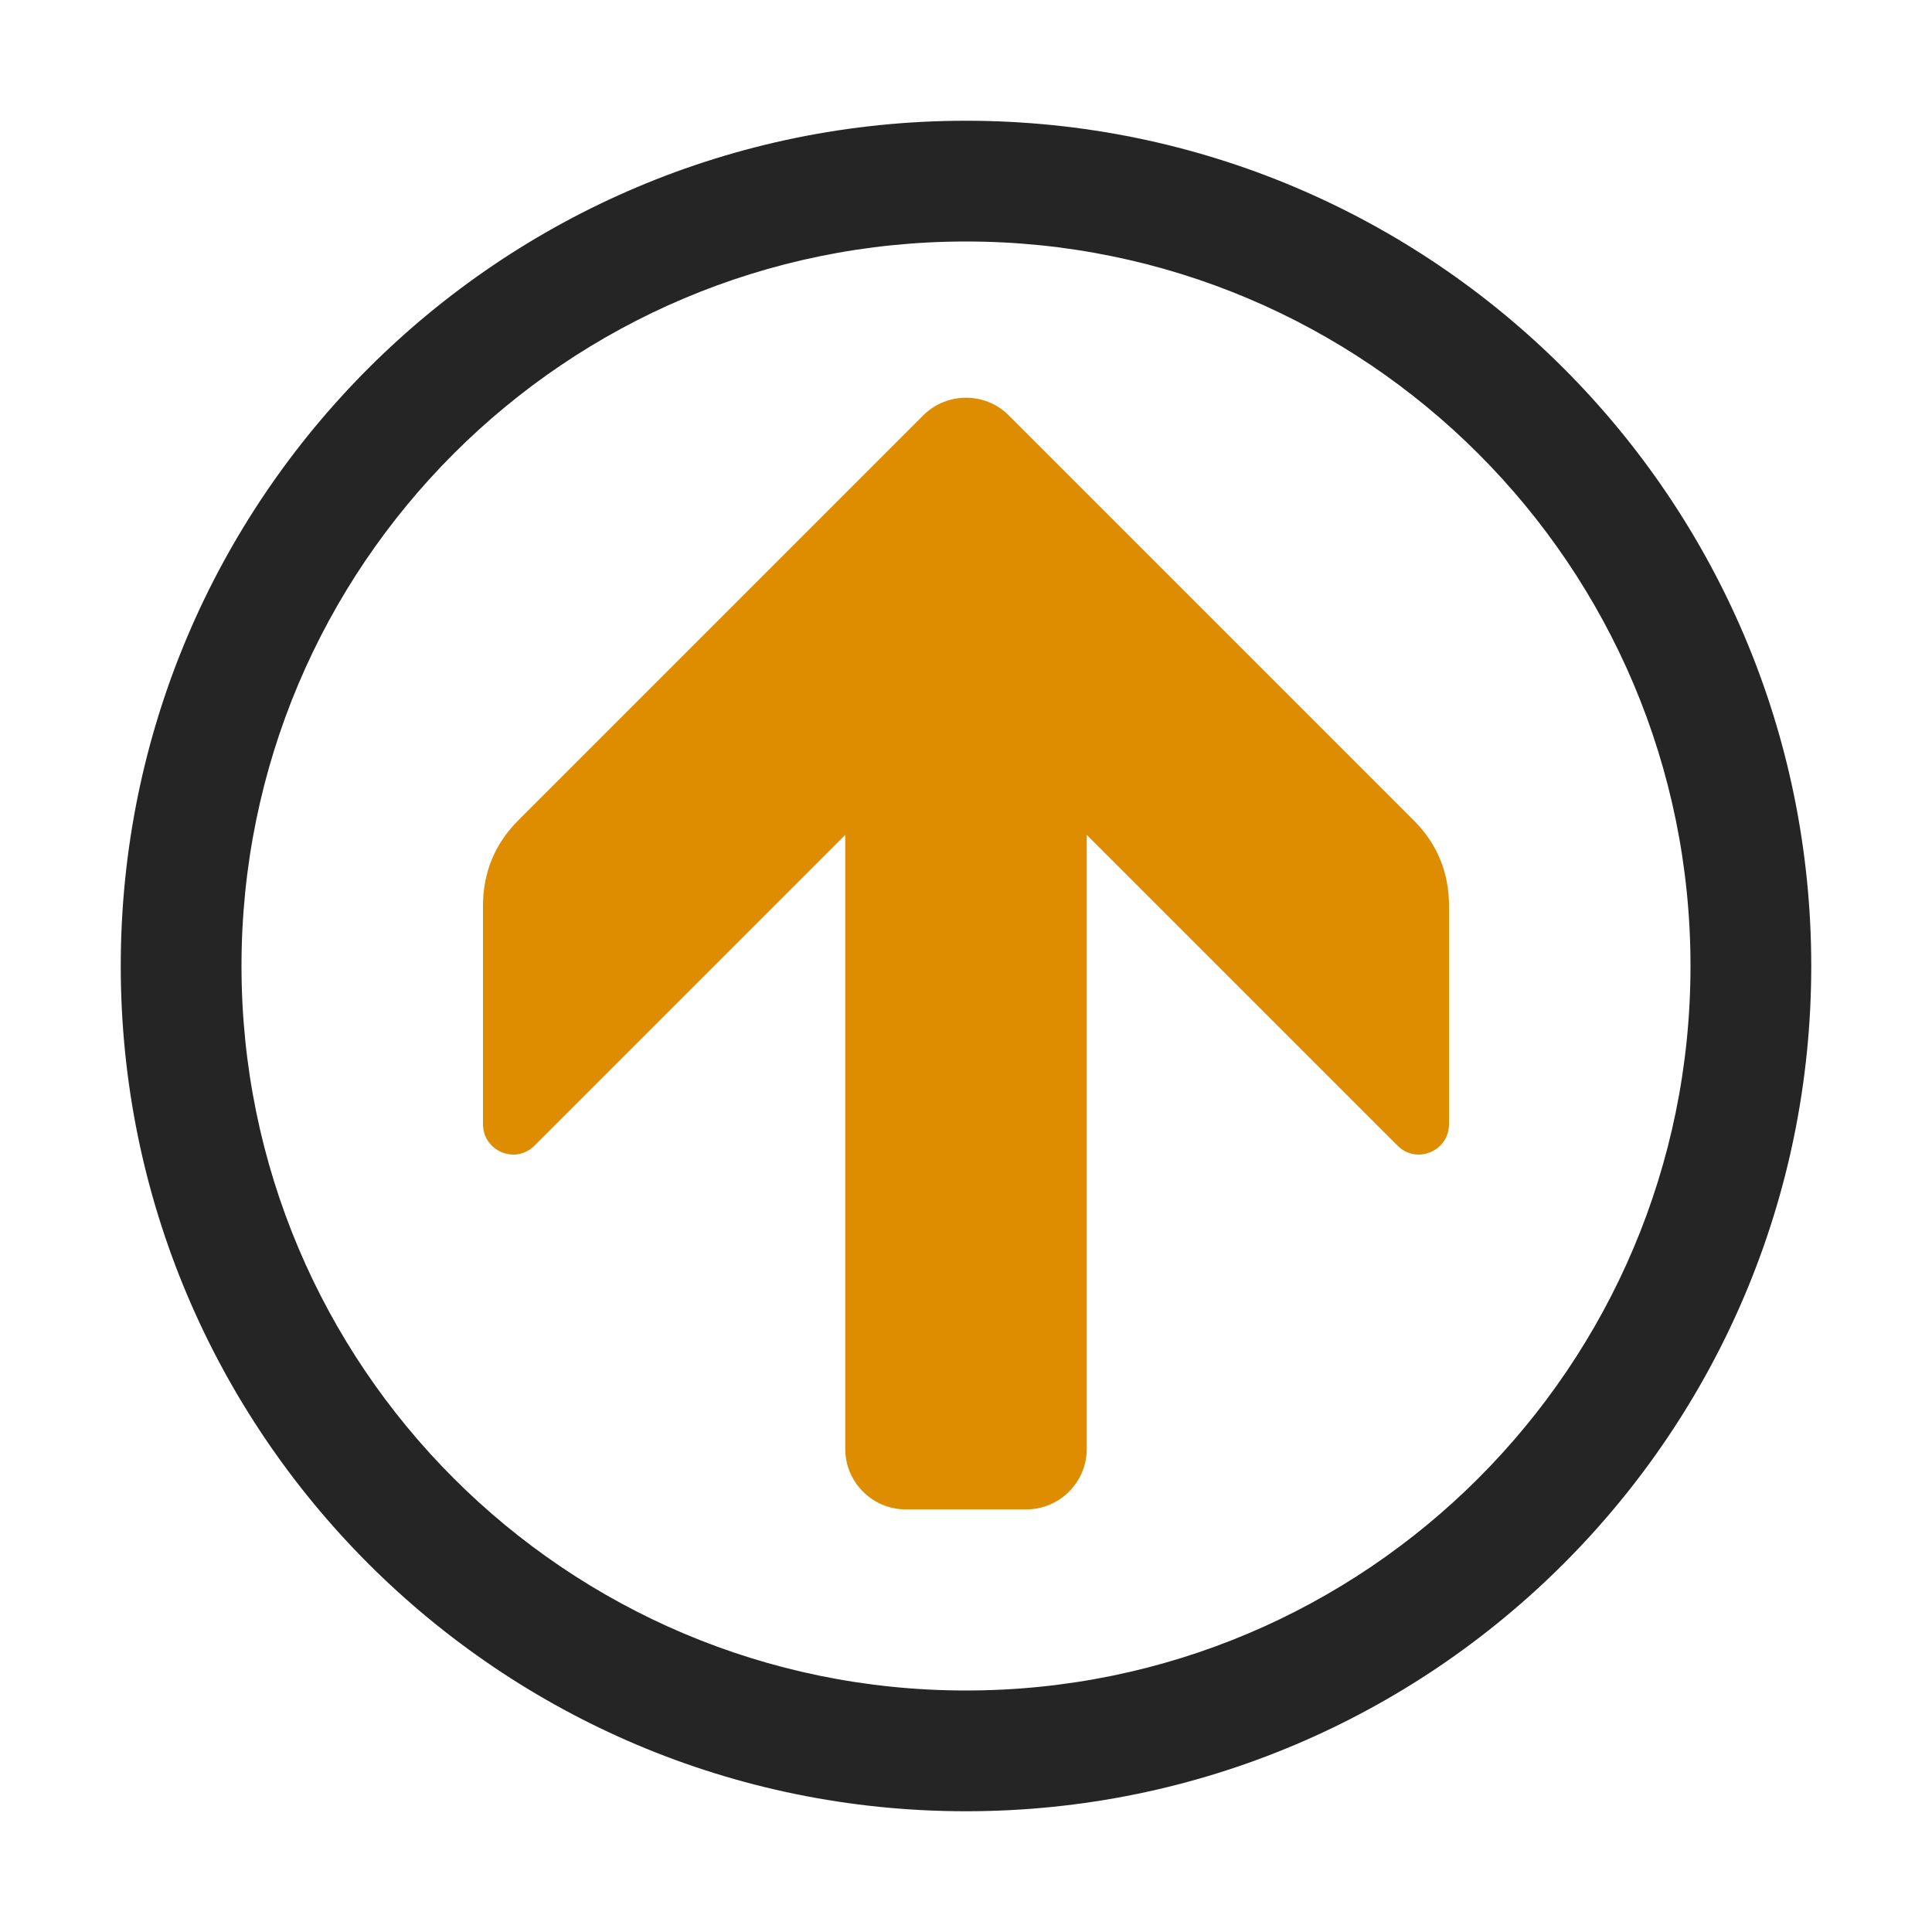 <?xml version="1.0" encoding="UTF-8"?>
<!DOCTYPE svg PUBLIC "-//W3C//DTD SVG 1.1//EN" "http://www.w3.org/Graphics/SVG/1.1/DTD/svg11.dtd">
<svg xmlns="http://www.w3.org/2000/svg" xml:space="preserve" width="1024px" height="1024px" shape-rendering="geometricPrecision" text-rendering="geometricPrecision" image-rendering="optimizeQuality" fill-rule="nonzero" clip-rule="evenodd" viewBox="0 0 10240 10240" xmlns:xlink="http://www.w3.org/1999/xlink">
	<title>nav_up icon</title>
	<desc>nav_up icon from the IconExperience.com O-Collection. Copyright by INCORS GmbH (www.incors.com).</desc>
	<path id="curve1" fill="#DE8D00" d="M2747 4348l2147 -2147c124,-124 328,-124 452,0l2147 2147c124,124 187,276 187,452l0 1159c0,66 -38,122 -99,148 -61,25 -127,12 -174,-35l-1647 -1647 0 3255c0,176 -144,320 -320,320l-640 0c-176,0 -320,-144 -320,-320l0 -3255 -1647 1647c-47,47 -113,60 -174,35 -61,-26 -99,-82 -99,-148l0 -1159c0,-176 63,-328 187,-452z"/>
	<path id="curve0" fill="#252525" d="M9600 5120c0,2474 -2006,4480 -4480,4480 -2474,0 -4480,-2006 -4480,-4480 0,-2474 2006,-4480 4480,-4480 2474,0 4480,2006 4480,4480zm-4480 3840c2121,0 3840,-1719 3840,-3840 0,-2121 -1719,-3840 -3840,-3840 -2121,0 -3840,1719 -3840,3840 0,2121 1719,3840 3840,3840z"/>
</svg>
